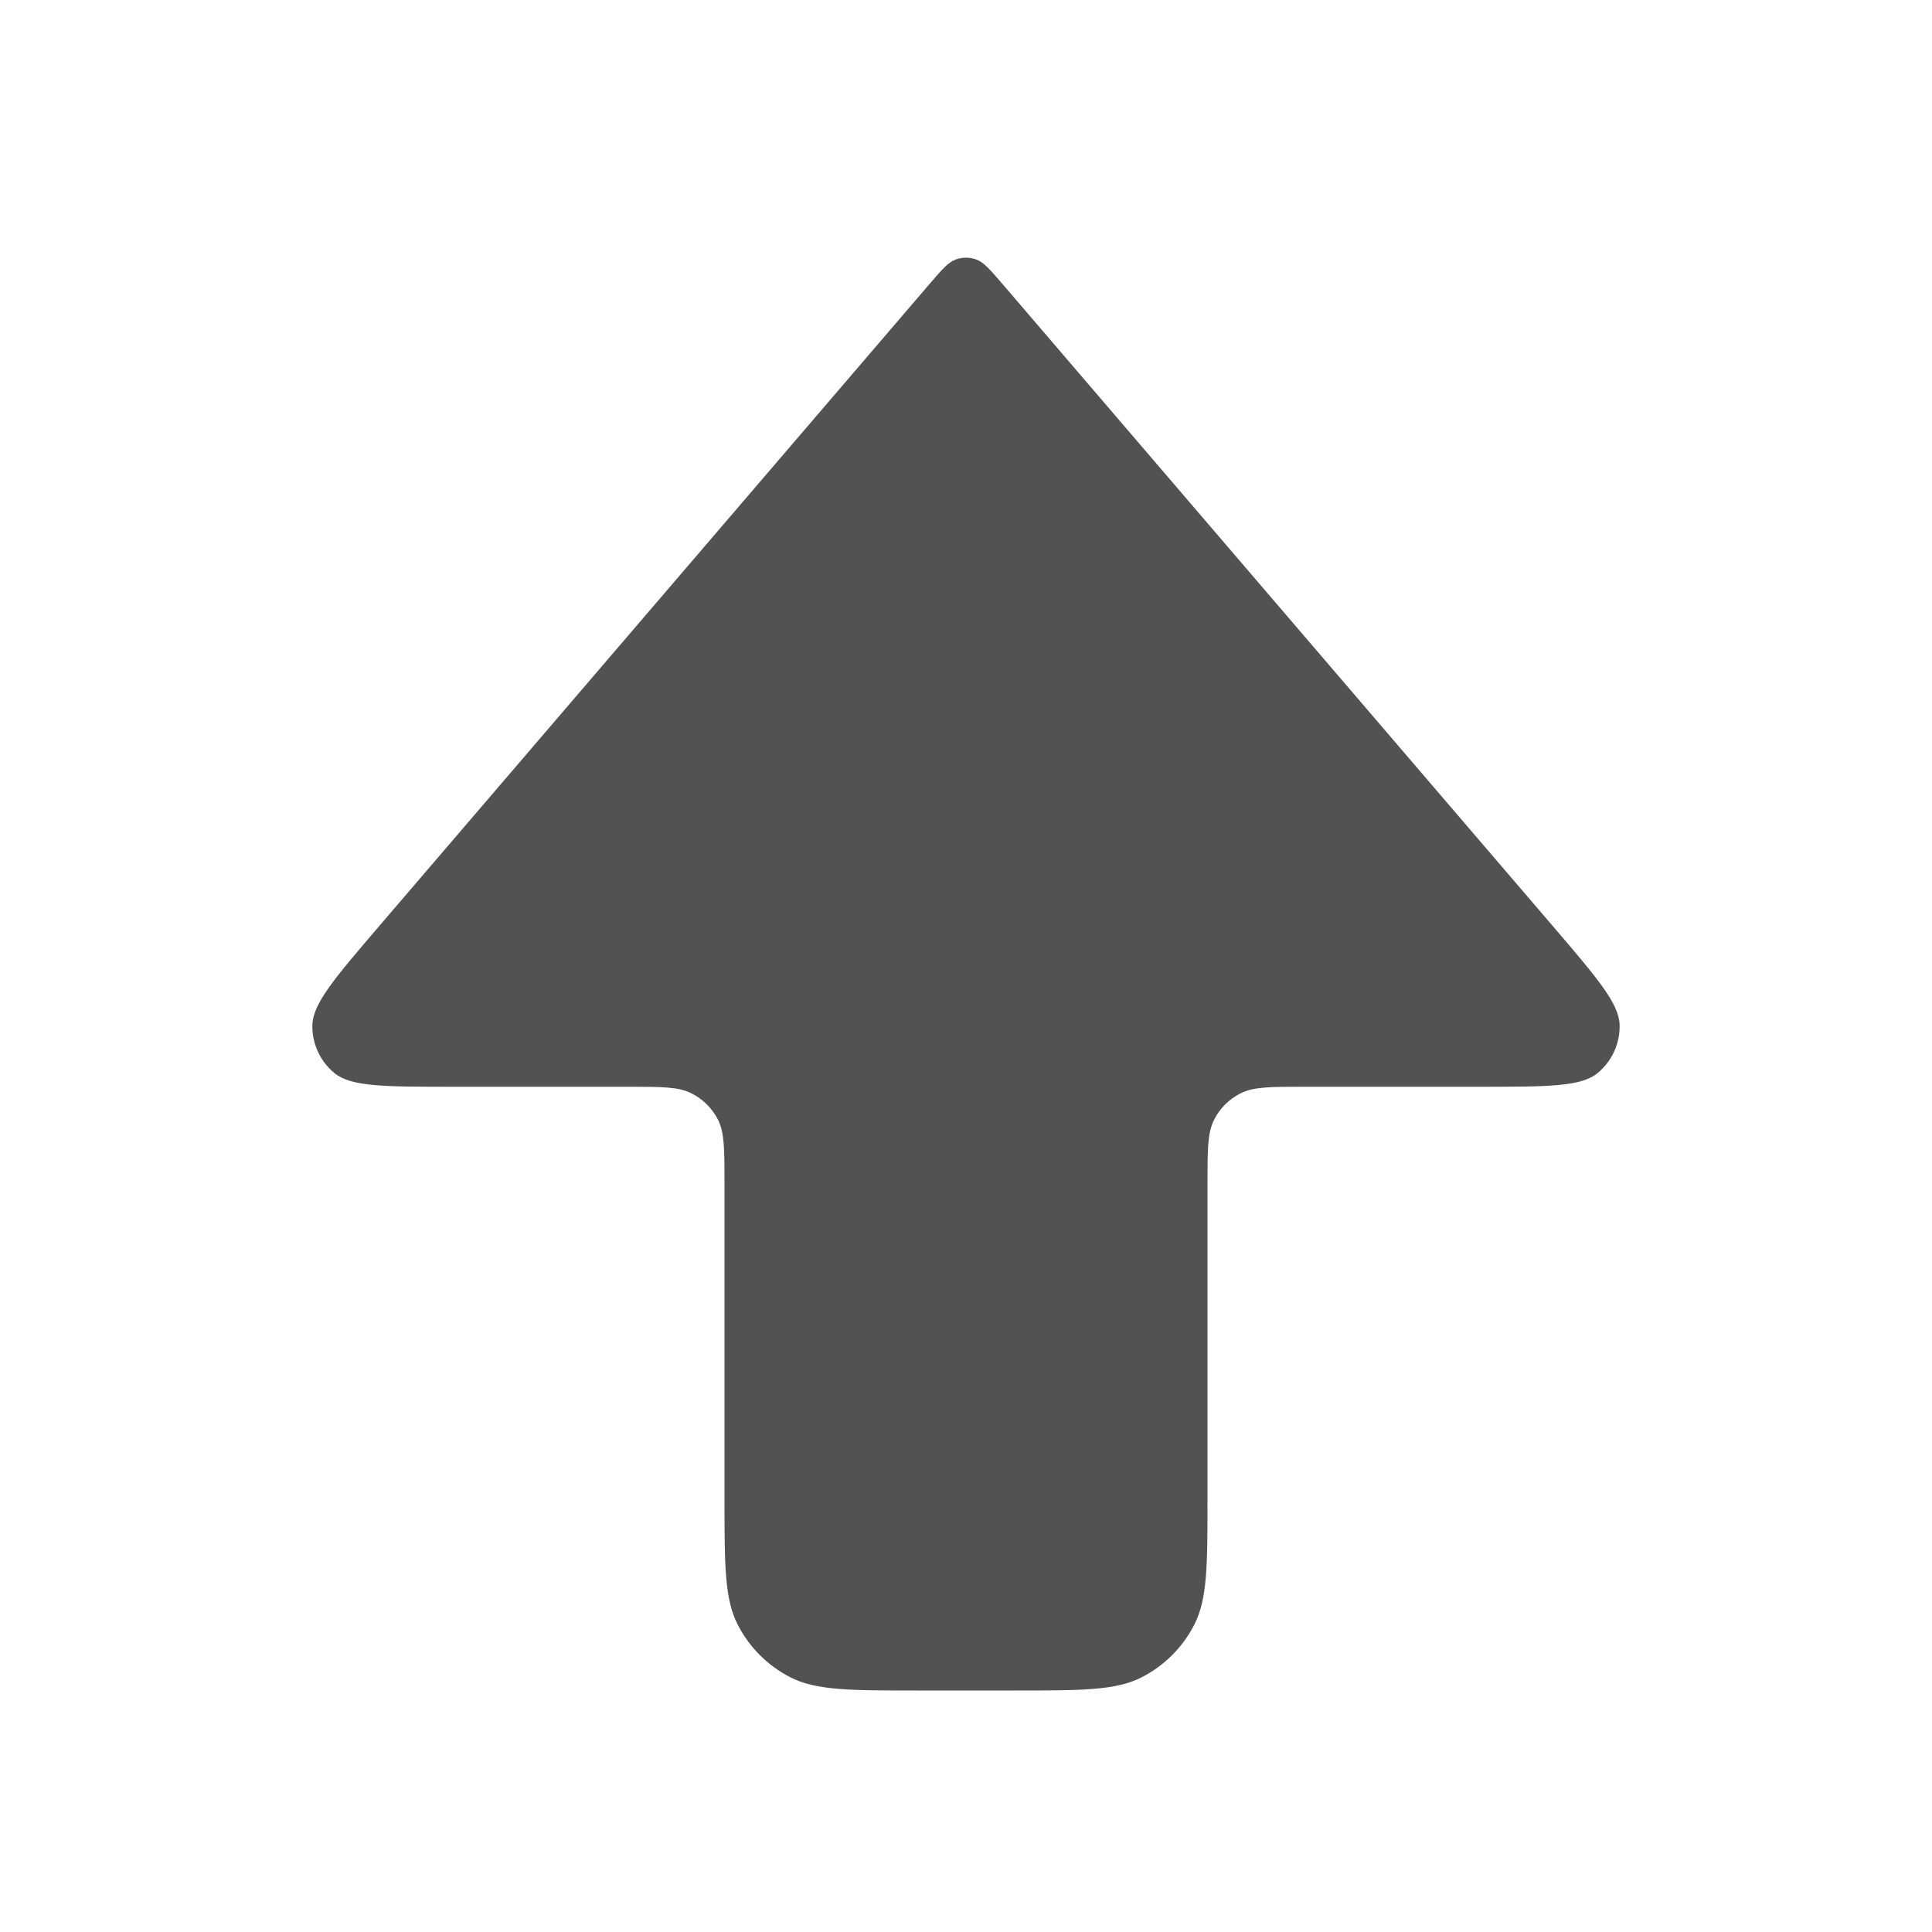 <svg width="16" height="16" viewBox="0 0 16 16" fill="none" xmlns="http://www.w3.org/2000/svg">
<path d="M8.4 14H7.6C7.04 14 6.76 14 6.546 13.891C6.358 13.795 6.205 13.642 6.109 13.454C6 13.24 6 12.96 6 12.4V9.8C6 9.52 6 9.38 5.946 9.273C5.898 9.179 5.821 9.102 5.727 9.055C5.62 9 5.48 9 5.2 9H3.739C3.186 9 2.909 9 2.771 8.888C2.651 8.79 2.583 8.642 2.587 8.488C2.592 8.31 2.772 8.1 3.132 7.679L7.696 2.354C7.801 2.232 7.853 2.171 7.915 2.149C7.97 2.129 8.03 2.129 8.085 2.149C8.147 2.171 8.199 2.232 8.304 2.354L12.868 7.679C13.228 8.1 13.408 8.31 13.413 8.488C13.417 8.642 13.349 8.79 13.229 8.888C13.091 9 12.814 9 12.261 9H10.8C10.52 9 10.38 9 10.273 9.055C10.179 9.102 10.102 9.179 10.055 9.273C10 9.38 10 9.52 10 9.8V12.4C10 12.96 10 13.24 9.891 13.454C9.795 13.642 9.642 13.795 9.454 13.891C9.24 14 8.96 14 8.4 14Z" fill="#525252"/>
</svg>
